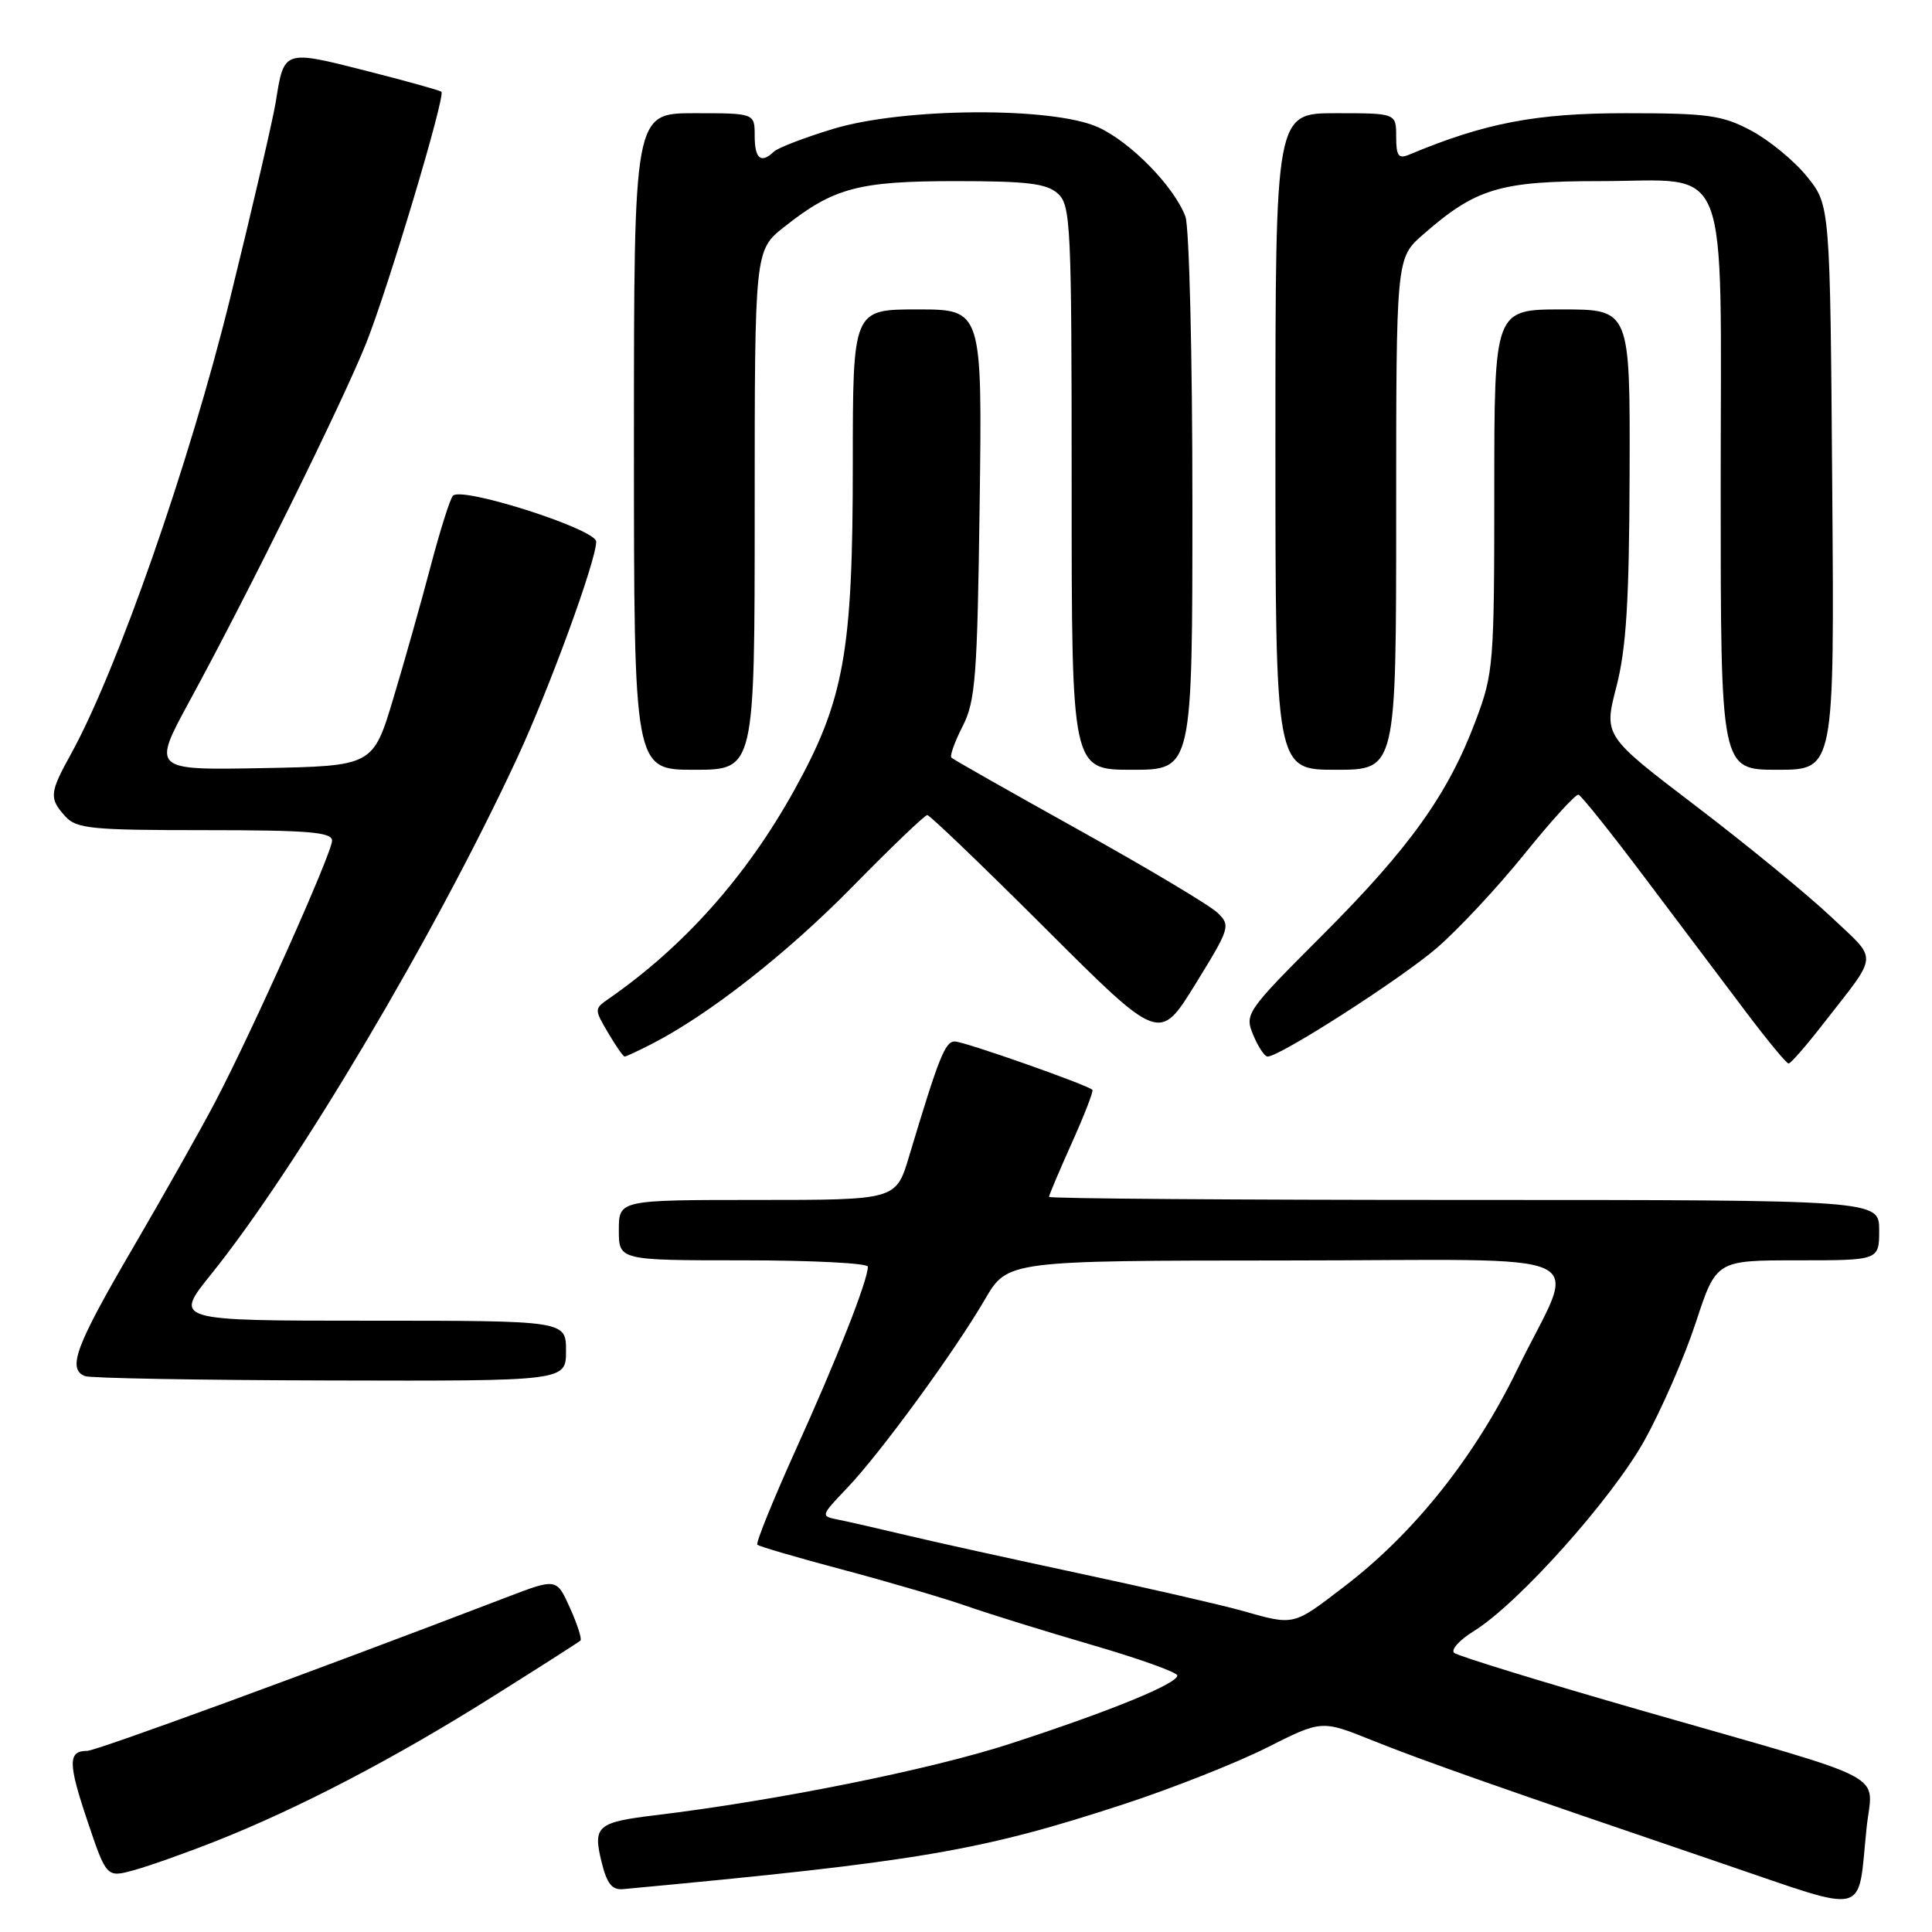 <?xml version="1.0" encoding="UTF-8" standalone="no"?>
<!DOCTYPE svg PUBLIC "-//W3C//DTD SVG 1.1//EN" "http://www.w3.org/Graphics/SVG/1.1/DTD/svg11.dtd" >
<svg xmlns="http://www.w3.org/2000/svg" xmlns:xlink="http://www.w3.org/1999/xlink" version="1.1" viewBox="0 0 256 256">
 <g >
 <path fill="currentColor"
d=" M 247.33 242.22 C 248.11 234.66 251.34 236.36 218.00 226.79 C 204.53 222.92 193.13 219.42 192.68 219.01 C 192.22 218.59 193.40 217.30 195.29 216.13 C 201.17 212.50 213.59 198.61 217.90 190.86 C 220.15 186.81 223.21 179.79 224.70 175.25 C 227.41 167.00 227.41 167.00 238.21 167.00 C 249.00 167.00 249.00 167.00 249.00 163.00 C 249.00 159.00 249.00 159.00 194.00 159.00 C 163.75 159.00 139.00 158.82 139.00 158.59 C 139.00 158.37 140.36 155.15 142.02 151.45 C 143.69 147.74 144.91 144.58 144.75 144.41 C 144.07 143.74 127.76 138.00 126.51 138.00 C 125.23 138.00 124.41 140.06 120.45 153.25 C 118.73 159.00 118.73 159.00 100.36 159.00 C 82.00 159.00 82.00 159.00 82.00 163.00 C 82.00 167.00 82.00 167.00 98.50 167.00 C 107.58 167.00 115.00 167.38 115.00 167.84 C 115.00 169.63 110.92 180.01 105.54 191.88 C 102.46 198.70 100.12 204.46 100.35 204.68 C 100.58 204.91 105.65 206.39 111.63 207.98 C 117.61 209.57 124.97 211.73 128.00 212.78 C 131.03 213.84 138.56 216.18 144.75 217.98 C 150.94 219.78 156.00 221.60 156.00 222.01 C 156.00 223.11 147.09 226.75 133.77 231.08 C 123.29 234.48 102.98 238.57 86.90 240.52 C 79.14 241.45 78.55 241.96 79.69 246.64 C 80.40 249.58 81.08 250.46 82.56 250.32 C 121.83 246.66 129.91 245.29 149.04 239.02 C 155.38 236.94 163.85 233.59 167.85 231.58 C 175.12 227.91 175.12 227.91 181.81 230.60 C 188.67 233.35 198.71 236.88 228.50 247.02 C 247.93 253.62 246.10 254.09 247.33 242.22 Z  M 28.75 243.90 C 39.66 239.57 52.20 233.03 65.00 224.99 C 71.33 221.02 76.68 217.60 76.91 217.39 C 77.13 217.19 76.51 215.24 75.53 213.07 C 73.75 209.11 73.75 209.11 67.12 211.65 C 40.94 221.68 12.75 232.00 11.55 232.00 C 9.00 232.00 9.00 233.60 11.58 241.27 C 14.12 248.81 14.12 248.81 17.81 247.79 C 19.84 247.23 24.76 245.48 28.75 243.90 Z  M 75.00 179.00 C 75.00 175.00 75.00 175.00 49.00 175.00 C 23.01 175.00 23.01 175.00 27.98 168.84 C 39.33 154.74 57.68 123.80 68.50 100.50 C 72.80 91.24 79.00 74.27 79.00 71.77 C 79.00 70.12 61.13 64.41 60.01 65.69 C 59.62 66.14 58.30 70.33 57.07 75.00 C 55.84 79.67 53.62 87.55 52.13 92.50 C 49.43 101.50 49.43 101.50 34.78 101.78 C 20.13 102.05 20.13 102.05 25.18 92.78 C 33.01 78.39 45.41 53.25 48.51 45.50 C 51.44 38.15 59.05 12.74 58.49 12.16 C 58.31 11.98 53.78 10.72 48.43 9.36 C 37.61 6.61 37.63 6.60 36.56 13.39 C 36.21 15.65 33.47 27.46 30.47 39.62 C 25.13 61.32 15.51 88.85 9.42 99.88 C 6.55 105.06 6.49 105.78 8.65 108.17 C 10.13 109.81 12.11 110.00 27.15 110.00 C 40.86 110.00 44.00 110.26 44.00 111.39 C 44.00 113.01 33.47 136.57 28.52 146.00 C 26.65 149.57 21.72 158.32 17.56 165.44 C 10.02 178.35 8.89 181.38 11.25 182.34 C 11.94 182.62 26.56 182.88 43.75 182.92 C 75.00 183.00 75.00 183.00 75.00 179.00 Z  M 241.50 135.77 C 249.05 126.07 248.94 127.47 242.59 121.45 C 239.47 118.51 231.43 111.92 224.71 106.80 C 212.50 97.50 212.50 97.50 214.18 91.00 C 215.49 85.93 215.88 79.71 215.93 62.75 C 216.00 41.00 216.00 41.00 207.00 41.00 C 198.00 41.00 198.00 41.00 198.00 64.98 C 198.00 88.03 197.90 89.21 195.53 95.51 C 191.87 105.24 186.81 112.32 175.25 123.89 C 165.11 134.04 164.90 134.34 166.06 137.14 C 166.71 138.71 167.57 140.00 167.96 140.00 C 169.59 140.00 185.57 129.75 190.35 125.64 C 193.18 123.21 198.43 117.59 202.00 113.16 C 205.57 108.73 208.80 105.19 209.16 105.30 C 209.53 105.41 213.58 110.48 218.16 116.58 C 222.75 122.67 228.75 130.64 231.50 134.29 C 234.25 137.93 236.72 140.92 237.00 140.92 C 237.28 140.92 239.30 138.60 241.50 135.77 Z  M 86.30 138.36 C 93.86 134.50 104.26 126.36 112.94 117.51 C 118.07 112.28 122.54 108.00 122.87 108.00 C 123.20 108.00 130.26 114.78 138.56 123.06 C 153.64 138.12 153.64 138.12 158.39 130.41 C 162.98 122.97 163.09 122.64 161.32 120.94 C 160.32 119.97 152.07 115.05 143.00 110.00 C 133.93 104.95 126.31 100.63 126.07 100.40 C 125.83 100.16 126.50 98.29 127.55 96.24 C 129.26 92.90 129.50 89.72 129.81 66.75 C 130.15 41.00 130.15 41.00 121.57 41.00 C 113.00 41.00 113.00 41.00 113.00 61.55 C 113.00 86.45 111.85 92.81 105.20 104.78 C 98.90 116.13 90.59 125.46 80.60 132.38 C 78.75 133.66 78.75 133.76 80.57 136.84 C 81.59 138.58 82.58 140.00 82.77 140.00 C 82.95 140.00 84.54 139.26 86.30 138.36 Z  M 100.00 67.58 C 100.00 33.17 100.00 33.17 103.91 30.07 C 110.46 24.88 113.76 24.00 126.64 24.00 C 136.13 24.00 138.69 24.31 140.17 25.65 C 141.88 27.20 142.00 29.75 142.00 64.65 C 142.00 102.00 142.00 102.00 150.00 102.00 C 158.00 102.00 158.00 102.00 158.00 66.57 C 158.00 47.06 157.58 30.03 157.07 28.68 C 155.55 24.68 149.81 18.82 145.51 16.86 C 139.47 14.12 119.66 14.25 110.36 17.09 C 106.58 18.24 103.07 19.59 102.55 20.09 C 100.83 21.73 100.00 21.05 100.00 18.00 C 100.00 15.00 100.00 15.00 92.00 15.00 C 84.00 15.00 84.00 15.00 84.00 58.50 C 84.00 102.00 84.00 102.00 92.00 102.00 C 100.00 102.00 100.00 102.00 100.00 67.58 Z  M 185.00 68.10 C 185.00 34.21 185.00 34.21 188.53 31.11 C 195.53 24.97 198.71 24.00 211.96 24.00 C 229.57 24.00 228.00 20.00 228.00 65.00 C 228.00 102.00 228.00 102.00 235.53 102.00 C 243.07 102.00 243.07 102.00 242.78 64.59 C 242.50 27.18 242.50 27.18 239.42 23.38 C 237.73 21.29 234.39 18.55 232.01 17.29 C 228.18 15.26 226.28 15.00 215.38 15.00 C 203.51 15.00 196.74 16.30 186.75 20.48 C 185.30 21.09 185.00 20.68 185.00 18.11 C 185.00 15.00 185.00 15.00 177.00 15.00 C 169.00 15.00 169.00 15.00 169.00 58.50 C 169.00 102.00 169.00 102.00 177.00 102.00 C 185.00 102.00 185.00 102.00 185.00 68.10 Z  M 164.50 213.41 C 161.75 212.64 152.07 210.42 143.00 208.48 C 133.93 206.54 123.58 204.26 120.00 203.40 C 116.42 202.55 112.42 201.63 111.10 201.37 C 108.71 200.89 108.71 200.88 112.23 197.19 C 116.60 192.62 126.48 179.10 130.50 172.19 C 133.50 167.04 133.50 167.04 170.32 167.02 C 213.02 167.00 209.01 165.10 201.03 181.50 C 195.40 193.07 187.38 203.14 178.19 210.17 C 171.25 215.49 171.58 215.41 164.50 213.41 Z "/>
</g>
</svg>